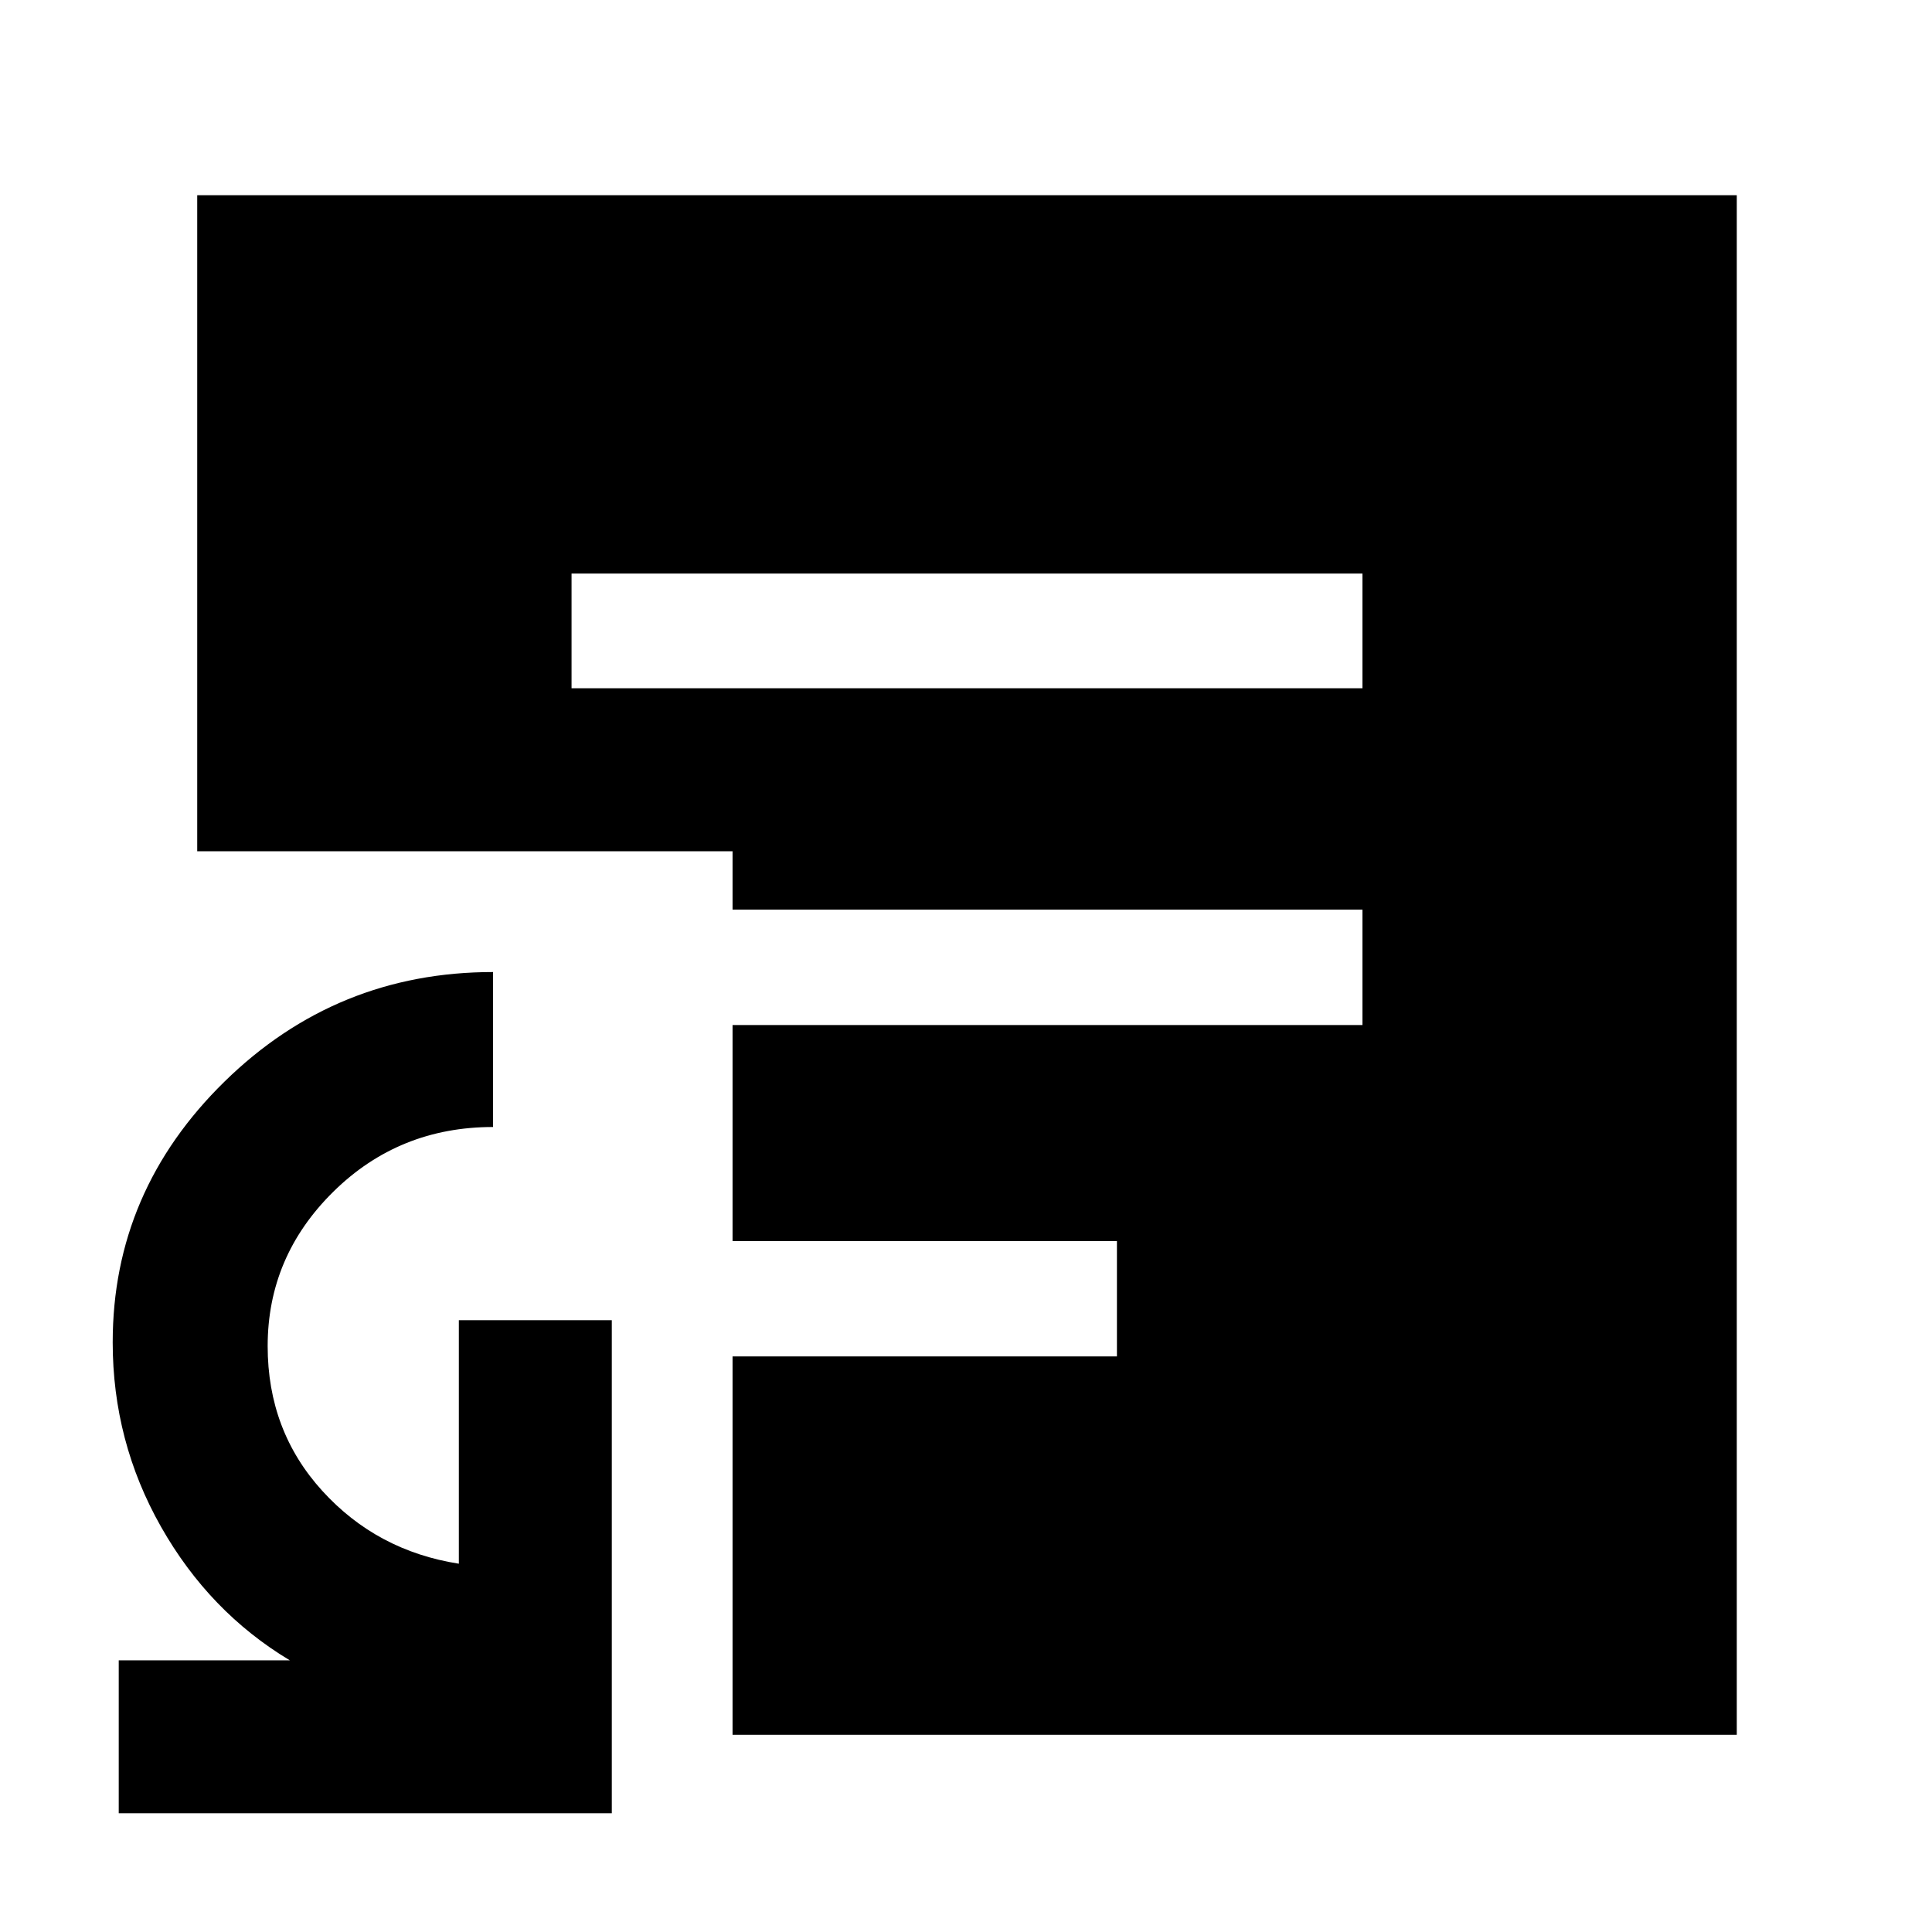 <svg xmlns="http://www.w3.org/2000/svg" height="48" viewBox="0 -960 960 960" width="48"><path d="M59-59v-76h85q-40-24-64-66.37Q56-243.73 56-293q0-75.16 55.58-129.58Q167.16-477 245-477v77q-46.73 0-79.36 32.15Q133-335.69 133-291.12q0 42.06 27.13 71.9Q187.26-189.37 228-183v-121h76v245H59Zm225-559h393v-57H284v57Zm80 520v-188h191v-57.33H364v-107.34h313V-508H364v-29H98v-326h765v765H364Z"/></svg>